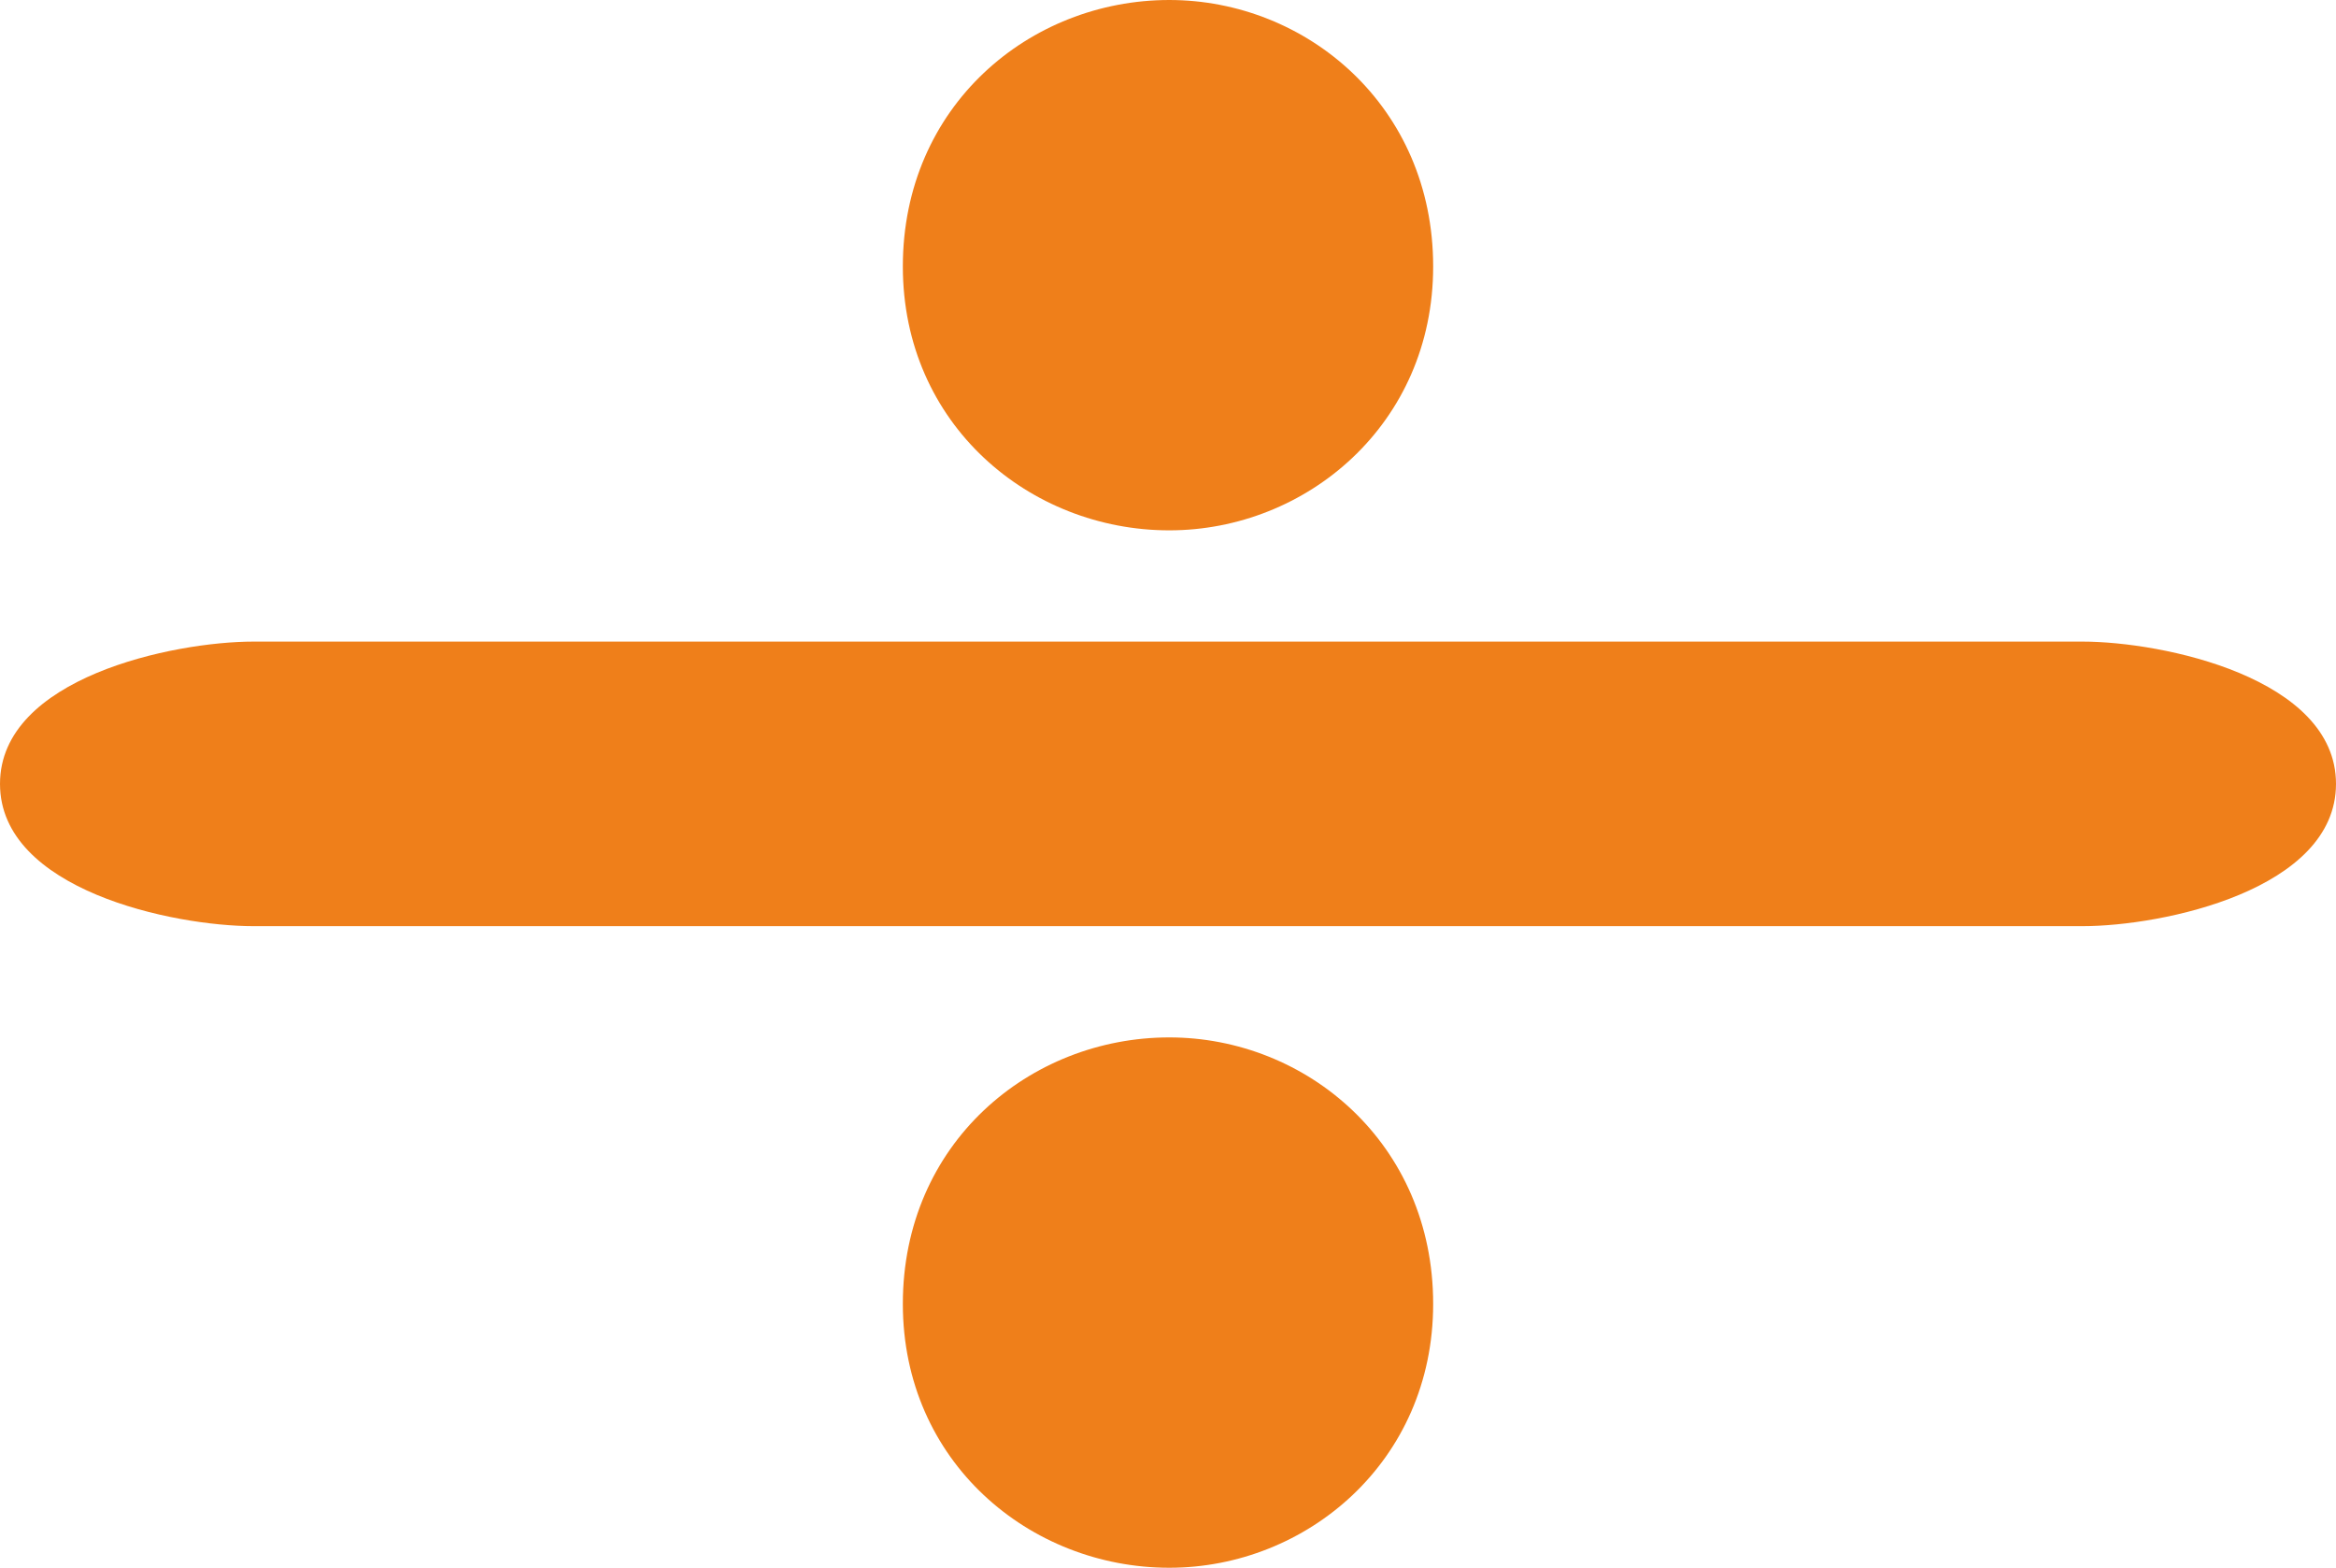 <?xml version="1.0" encoding="UTF-8"?>
<!DOCTYPE svg PUBLIC "-//W3C//DTD SVG 1.1//EN" "http://www.w3.org/Graphics/SVG/1.1/DTD/svg11.dtd">
<!-- Creator: CorelDRAW X8 -->
<svg xmlns="http://www.w3.org/2000/svg" xml:space="preserve" width="903px" height="606px" version="1.1" style="shape-rendering:geometricPrecision; text-rendering:geometricPrecision; image-rendering:optimizeQuality; fill-rule:evenodd; clip-rule:evenodd"
viewBox="0 0 903 606"
 xmlns:xlink="http://www.w3.org/1999/xlink">
 <defs>
  <style type="text/css">
   <![CDATA[
    .fil0 {fill:#EF7F1A;fill-rule:nonzero}
   ]]>
  </style>
 </defs>
 <g id="Layer_x0020_1">
  <path class="fil0" d="M805 358c31,0 98,-14 98,-55 0,-41 -67,-55 -98,-55l-707 0c-31,0 -98,14 -98,55 0,41 67,55 98,55l707 0zm-353 -358c-54,0 -103,41 -103,103 0,61 49,102 103,102 53,0 102,-41 102,-102 0,-62 -49,-103 -102,-103zm0 401c-54,0 -103,41 -103,103 0,61 49,102 103,102 53,0 102,-41 102,-102 0,-62 -49,-103 -102,-103z"/>
 </g>
</svg>
